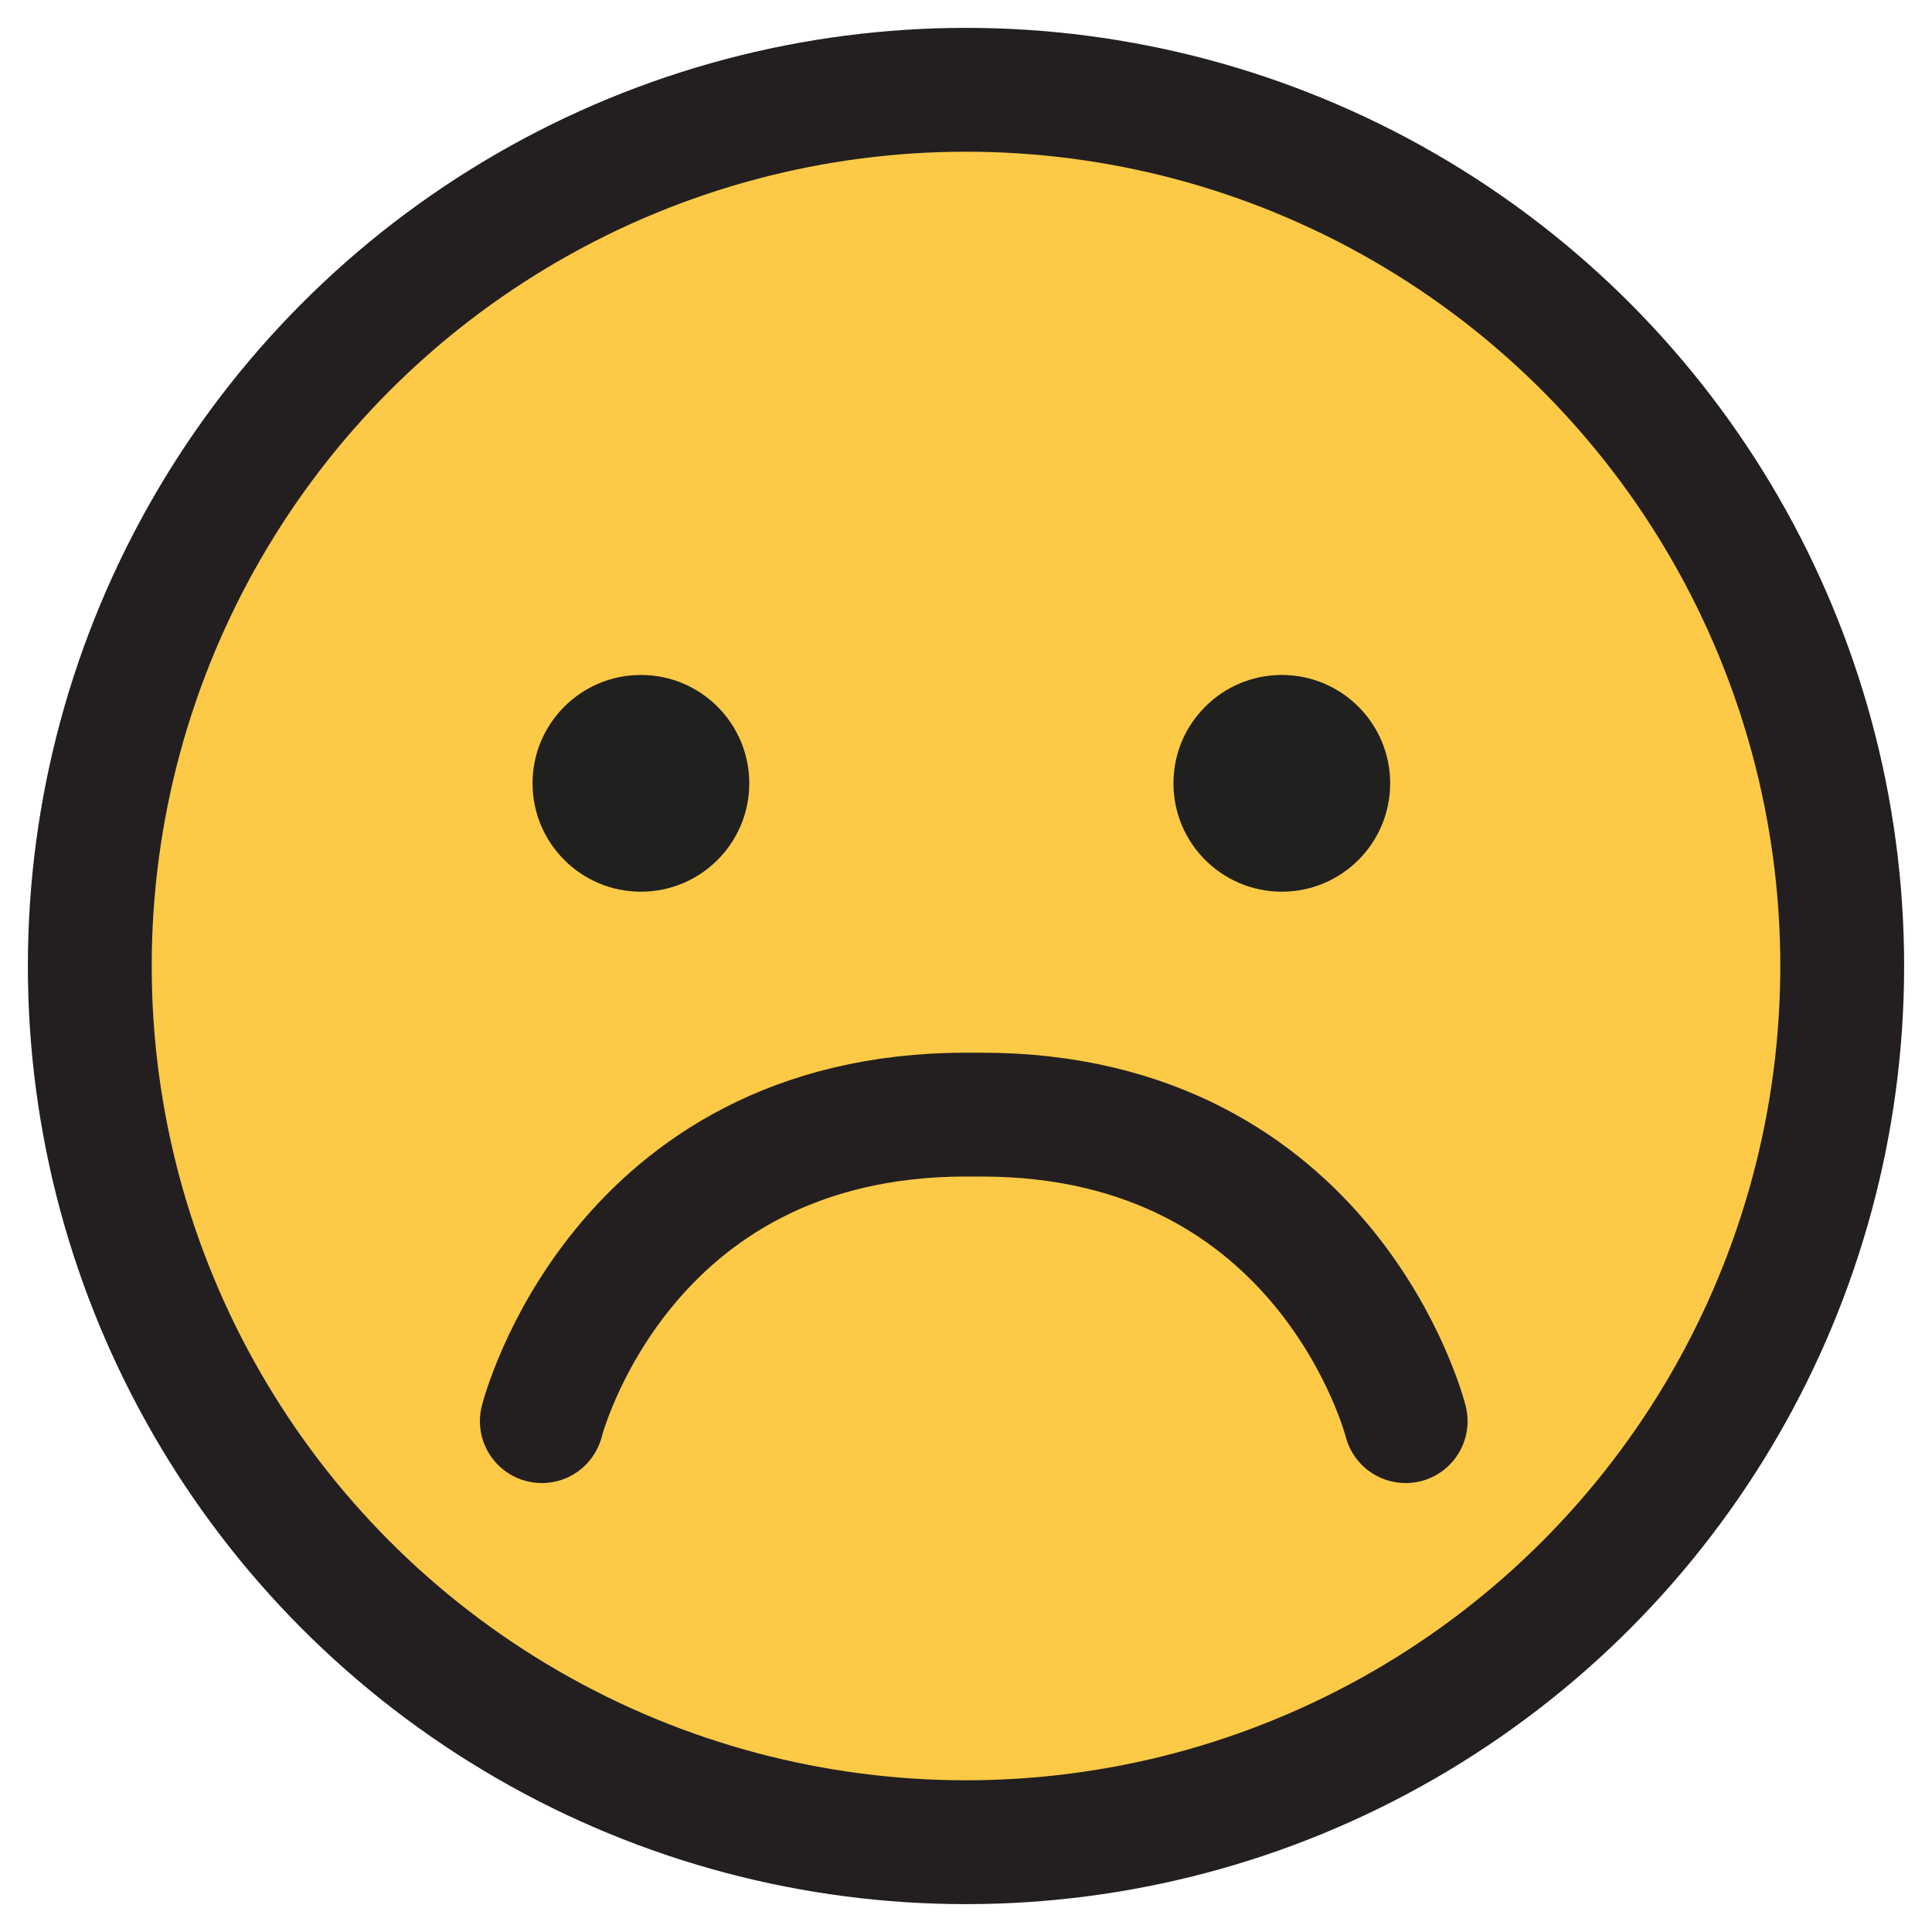 <?xml version="1.0" encoding="utf-8"?>
<!-- Generator: Adobe Illustrator 23.0.3, SVG Export Plug-In . SVG Version: 6.00 Build 0)  -->
<svg version="1.1" id="Layer_1" xmlns="http://www.w3.org/2000/svg" xmlns:xlink="http://www.w3.org/1999/xlink" x="0px" y="0px"
	 viewBox="0 0 62.4 62.4" style="enable-background:new 0 0 62.4 62.4;" xml:space="preserve">
<style type="text/css">
	.st0{fill:#FDCA47;stroke:#231F20;stroke-width:4;stroke-miterlimit:10;}
	.st1{fill:#20201E;}
	.st2{fill:#D05F58;stroke:#231F20;stroke-width:4;stroke-linecap:round;stroke-linejoin:round;stroke-miterlimit:10;}
	.st3{fill:#FFFFFF;stroke:#231F20;stroke-width:4;stroke-linecap:round;stroke-linejoin:round;stroke-miterlimit:10;}
	.st4{fill:none;stroke:#231F20;stroke-width:4;stroke-linecap:round;stroke-miterlimit:10;}
	.st5{fill:#FFFFFF;stroke:#231F20;stroke-width:4;stroke-linecap:round;stroke-miterlimit:10;}
	.st6{fill:#D05F58;stroke:#231F20;stroke-width:4;stroke-linecap:round;stroke-miterlimit:10;}
	.st7{fill:none;stroke:#231F20;stroke-width:4;stroke-linecap:round;stroke-linejoin:round;stroke-miterlimit:10;}
</style>
<circle class="st0" cx="31.2" cy="31.2" r="28.3"/>
<path class="st4" d="M17.5,45.9c0,0,2.5-9.9,13.7-9.9h0.5c11.2,0,13.7,9.9,13.7,9.9"/>
<circle class="st1" cx="20.7" cy="25.3" r="3.5"/>
<circle class="st1" cx="41.4" cy="25.3" r="3.5"/>
</svg>
